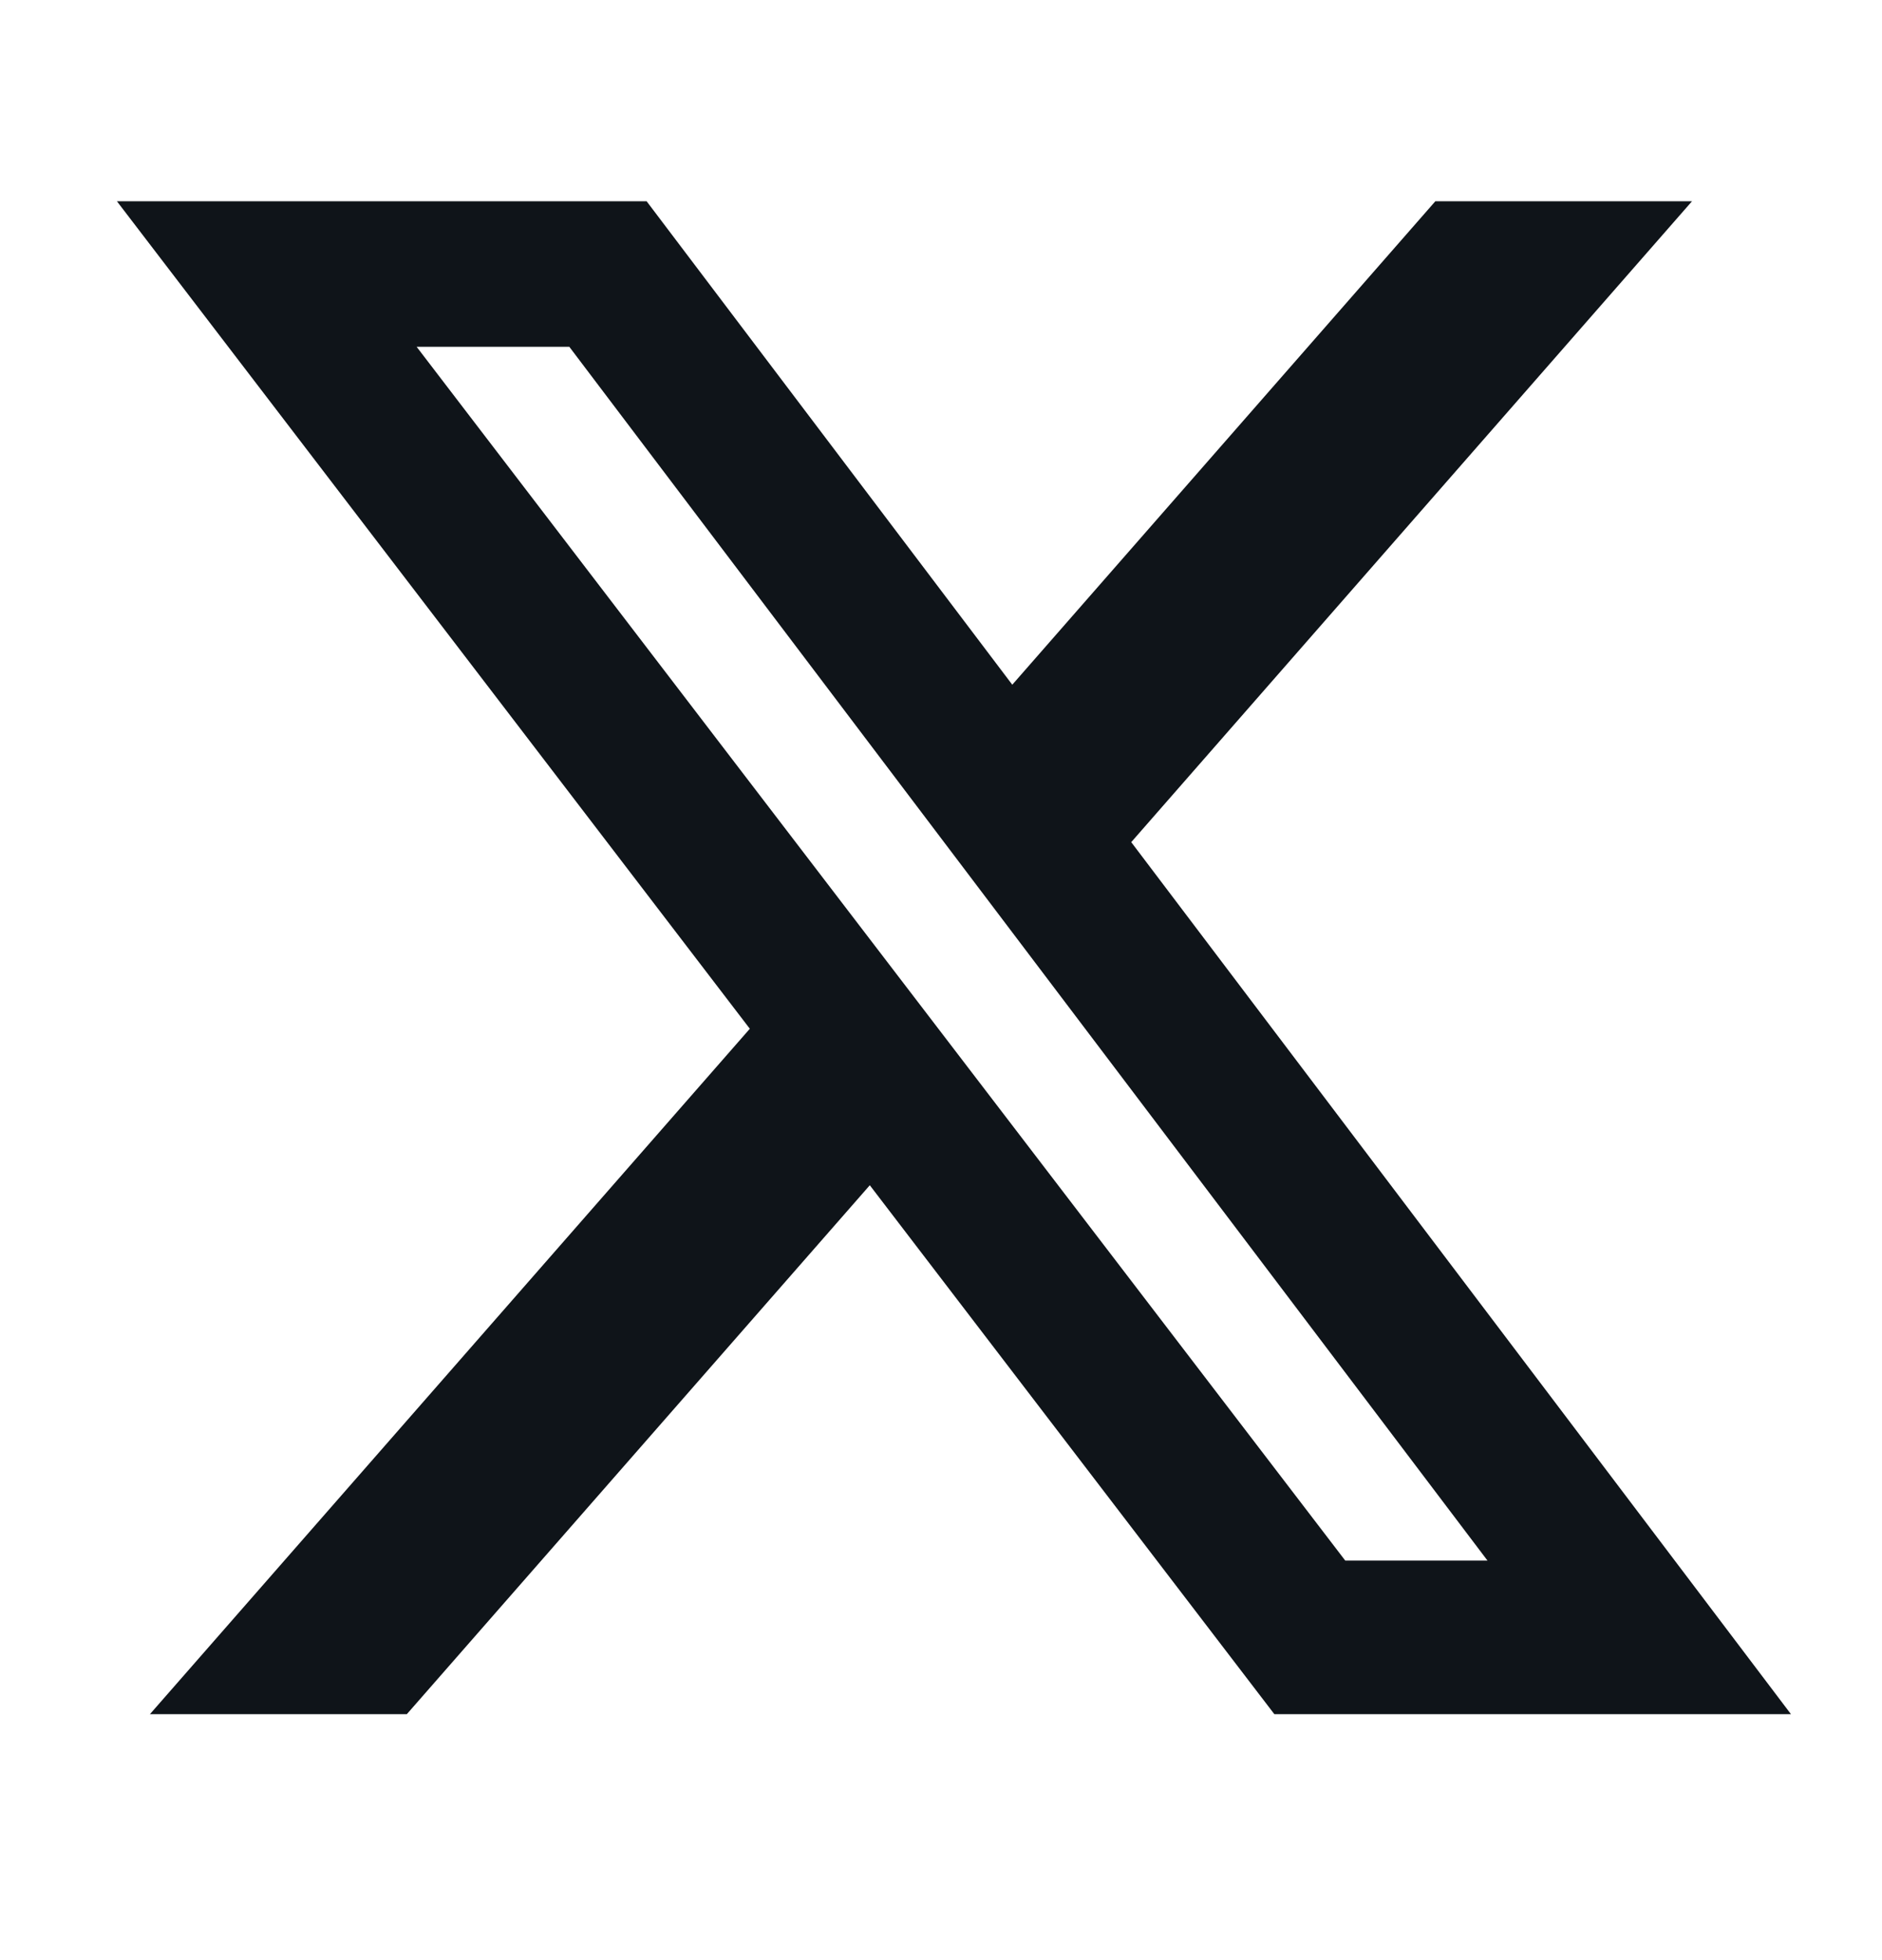 <svg width="24" height="25" viewBox="0 0 24 25" fill="none" xmlns="http://www.w3.org/2000/svg">
<path d="M18.304 2.567H21.577L14.426 10.741L22.839 21.863H16.251L11.092 15.117L5.188 21.863H1.912L9.562 13.121L1.491 2.567H8.246L12.909 8.733L18.304 2.567ZM17.155 19.904H18.969L7.26 4.423H5.313L17.155 19.904Z" fill="#0F1419"/>
</svg>
